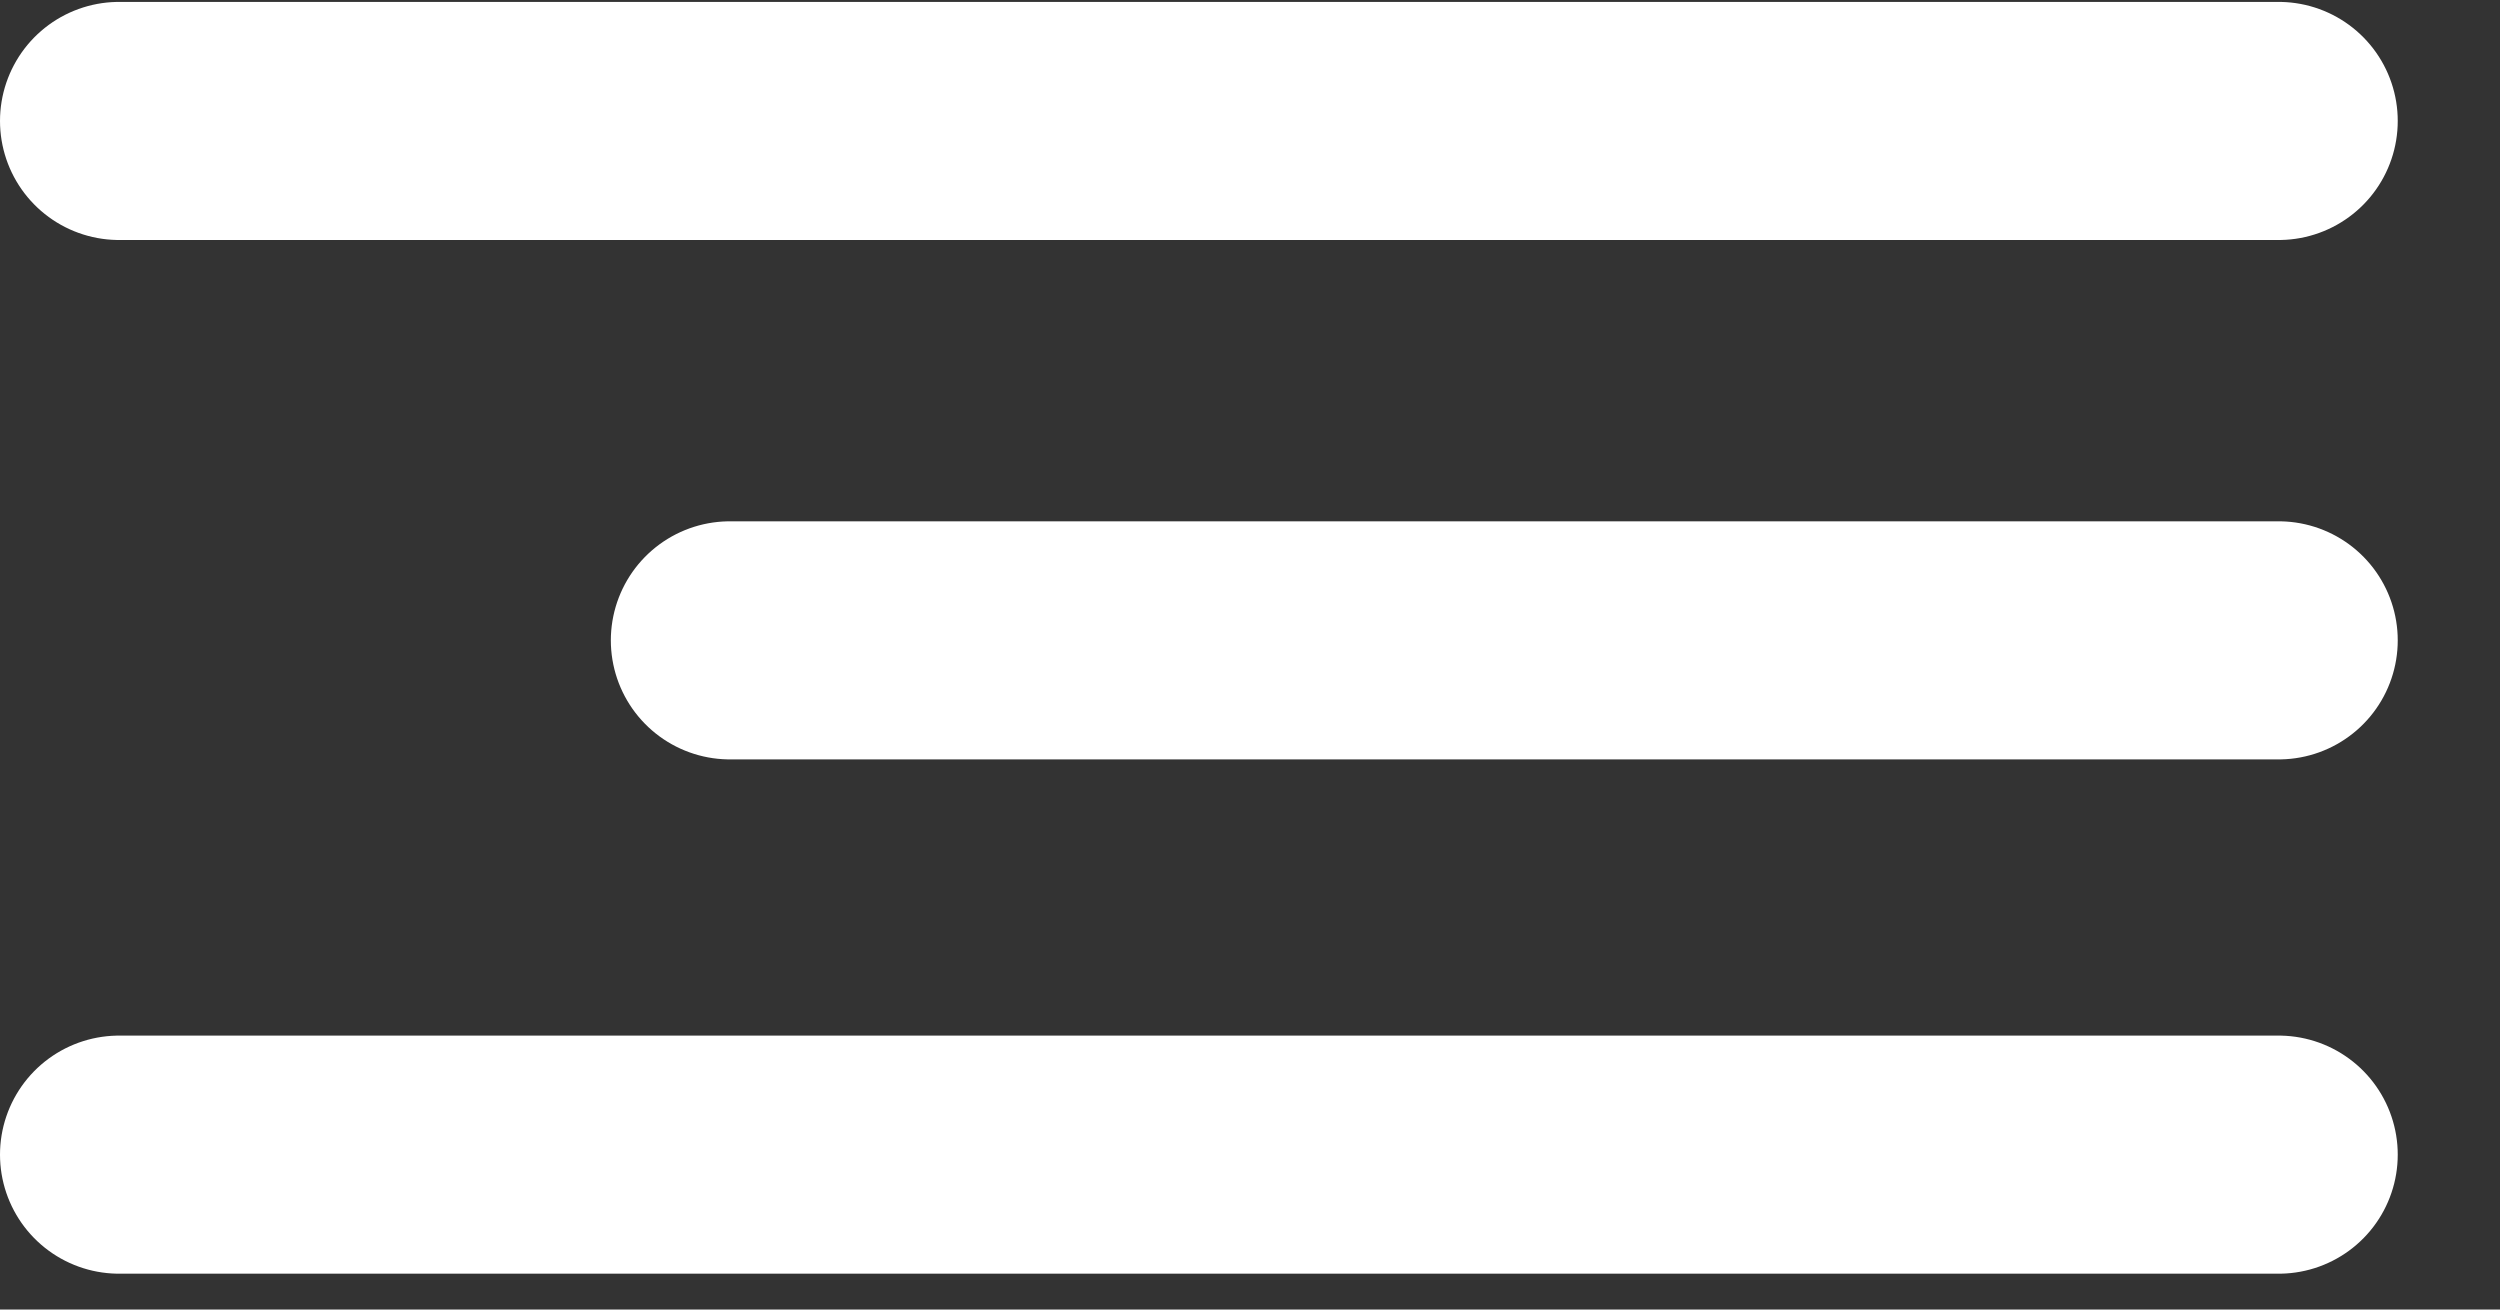<svg width="21" height="11" viewBox="0 0 21 11" fill="none" xmlns="http://www.w3.org/2000/svg">
<rect x="0" y="0" width="21" height="11" fill="#333333" stroke="none"/>
<path d="M19.141 1.016H1" stroke="white" stroke-width="2" stroke-linecap="round"/>
<path d="M19.141 5.379H6.131" stroke="white" stroke-width="2" stroke-linecap="round"/>
<path d="M19.141 9.699H1" stroke="white" stroke-width="2" stroke-linecap="round"/>
</svg>
